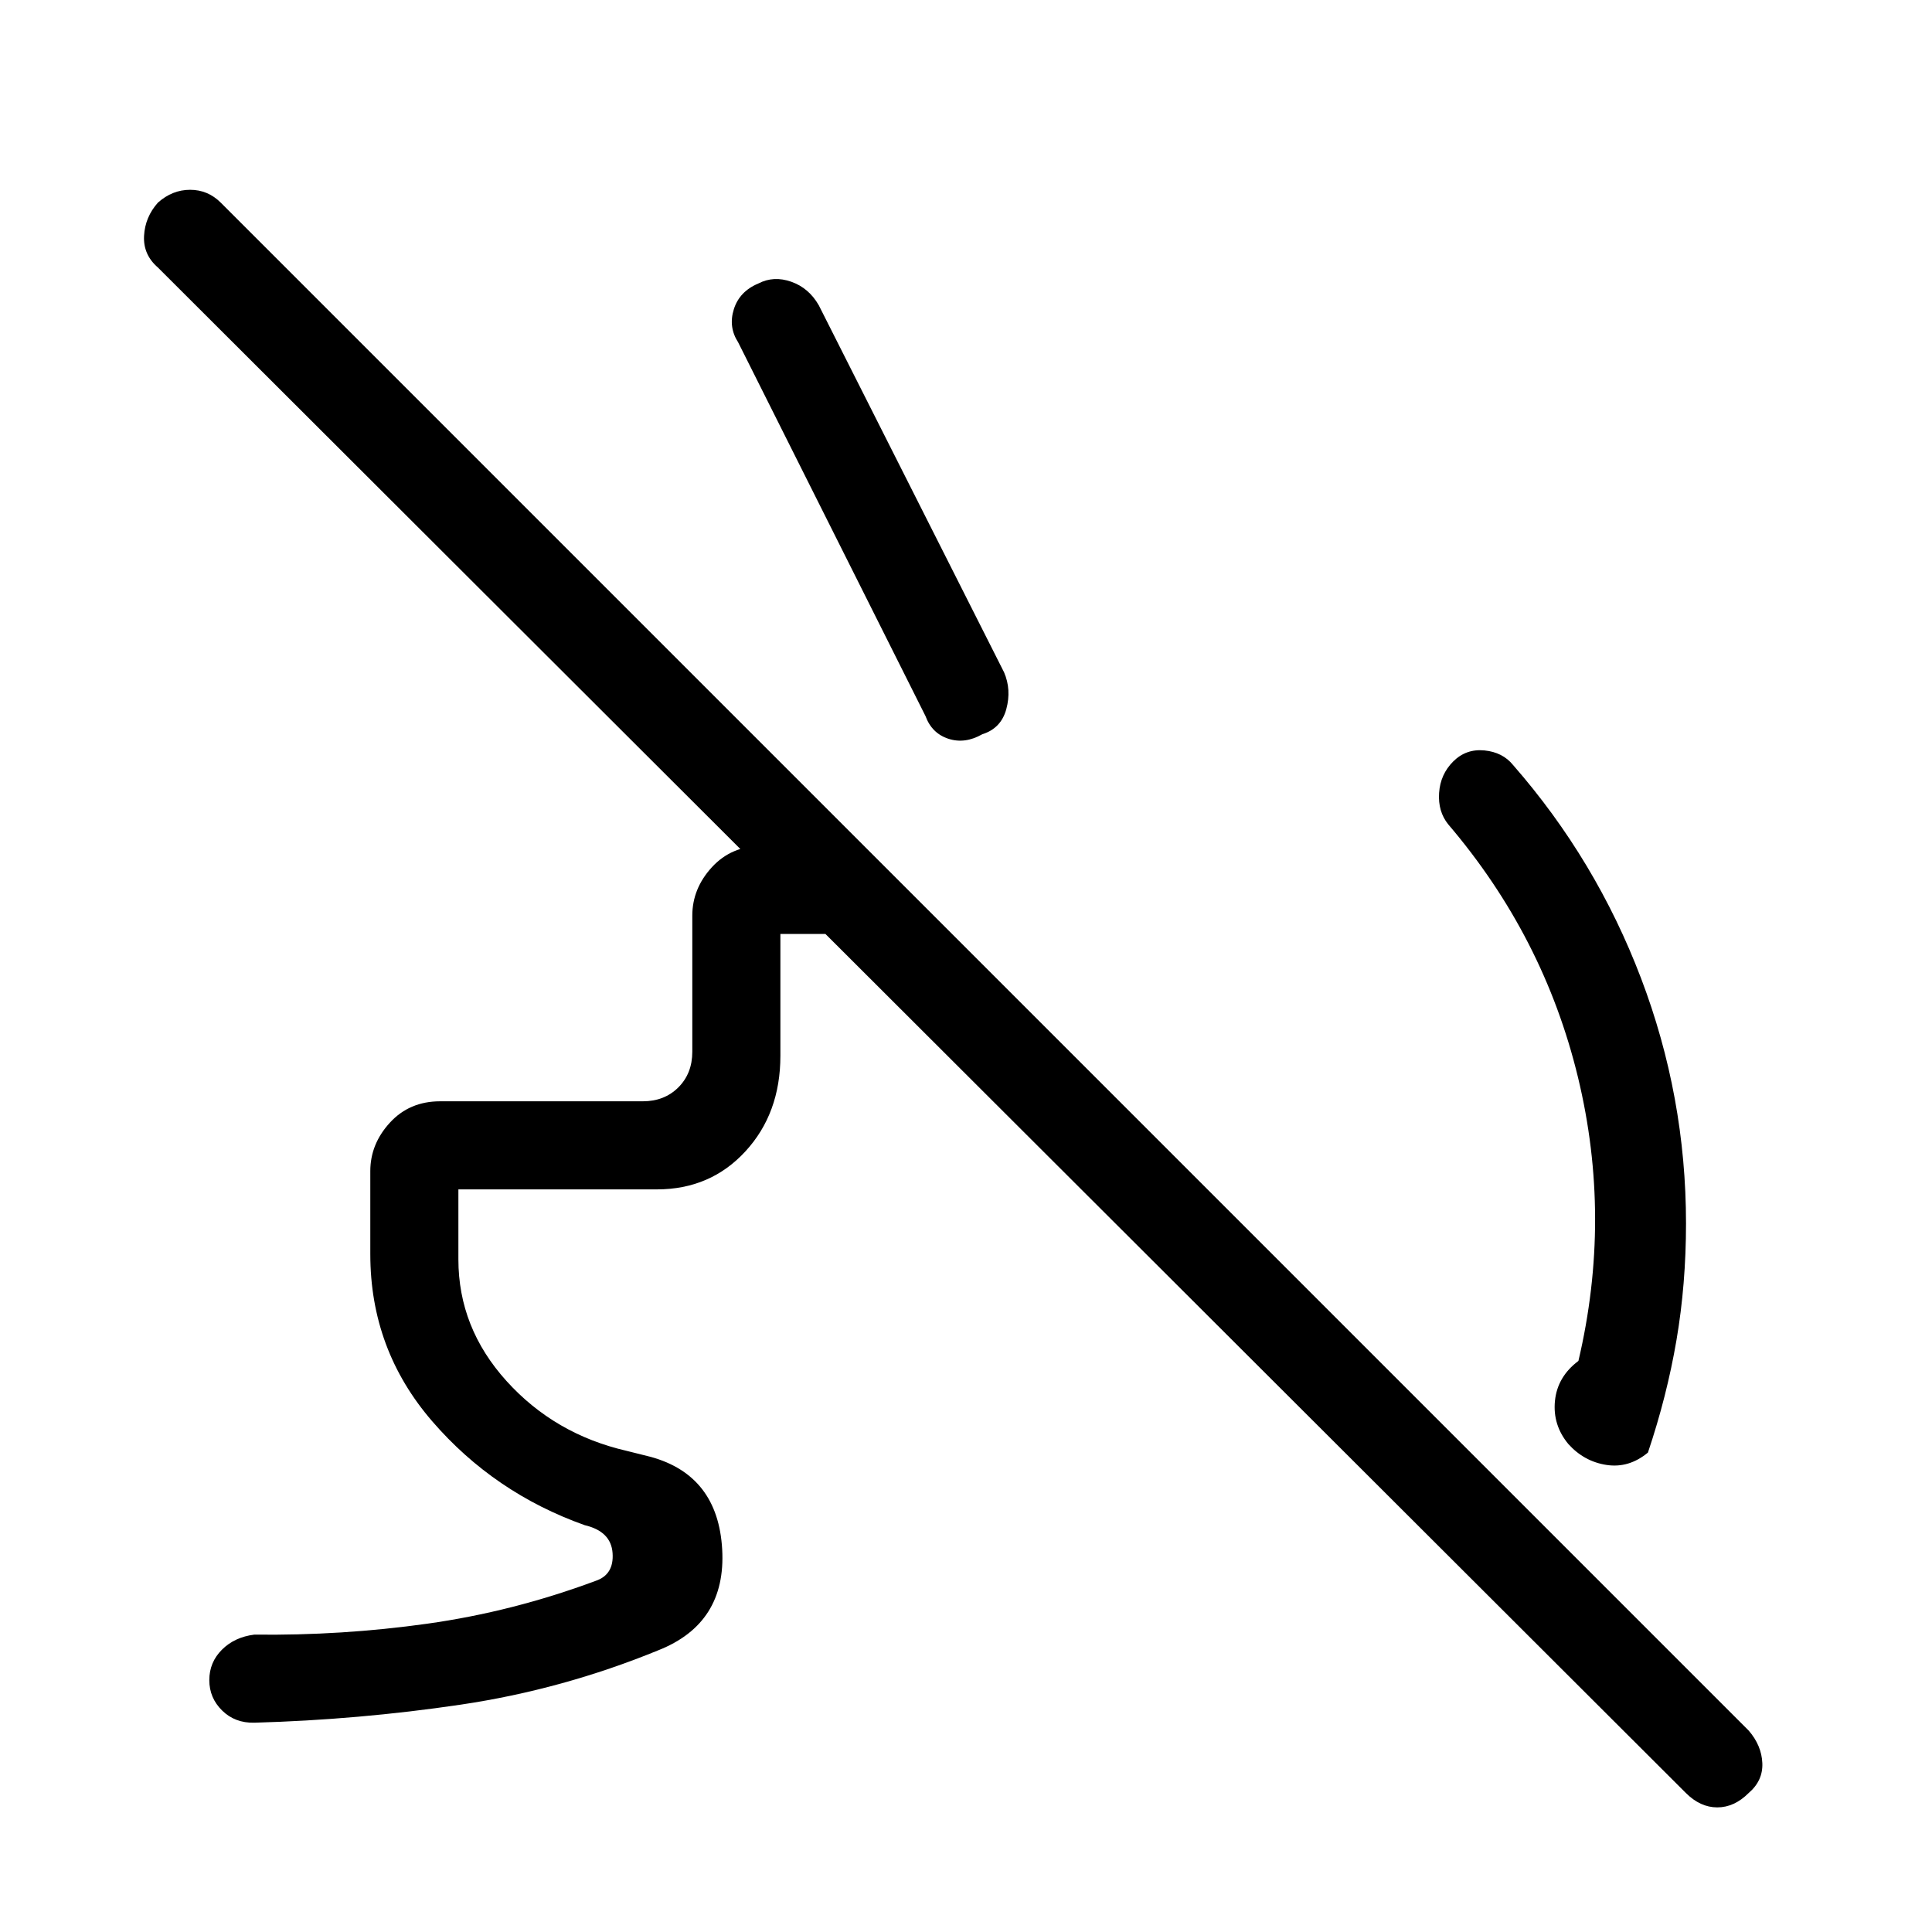 <svg xmlns="http://www.w3.org/2000/svg" height="48" viewBox="0 -960 960 960" width="48"><path d="M722.08-581.62q6.38-6.38 15.5-5.5 9.11.89 14.27 7.27 41.23 47.16 63.57 105.93 22.35 58.77 22.35 121.84 0 30.16-4.73 57.93t-14.19 55.92q-9.47 7.85-20.58 6.15-11.12-1.69-18.96-10.38-7.85-9.46-6.66-21.46 1.2-12 11.66-19.85 16.69-71-.23-140.96-16.93-69.96-64.46-125.65-5.16-6.39-4.54-15.62.61-9.23 7-15.62Zm-355.31-208.3q-4.92-7.62-2.12-16.46 2.81-8.85 12.2-12.77 7.61-3.93 16.34-.85t13.66 11.69l92.07 182.39q3.7 8.61 1.12 18.23-2.58 9.61-11.96 12.54-8.62 4.92-16.85 2.23-8.23-2.7-11.38-11.31l-93.08-185.69ZM184-336.77v-41.31q0-13.46 9.73-24.07 9.73-10.62 24.96-10.62h100.69q10.77 0 17.7-6.92 6.92-6.93 6.92-17.69V-505q0-13.46 9.73-24.08 9.73-10.61 24.96-10.61h50.62l43.77 43.77h-85.31v60.54q0 28.61-17.39 47.5Q353-369 326.38-369h-98.61v34.77q0 34 23.92 60.46 23.93 26.46 59.69 34.69l12 3q33.39 9.23 35.47 45.96 2.07 36.74-31.7 50.12-47.69 19.54-98.3 27.04-50.62 7.5-102.47 8.96-9.61.23-16-6.04-6.38-6.27-6.38-15.11 0-8.85 6.27-15.12t16.11-7.5q43.39.54 85.89-5.42t83.65-21.27q9.23-3.08 8.46-13.85-.76-10.77-13.84-13.84-45-16-75.77-51.62-30.77-35.61-30.77-83ZM837.69-69.08l-759.23-758q-7.38-6.38-6.88-15.73.5-9.34 6.88-16.5 7.16-6.38 16-6.38 8.85 0 15.23 6.38l759.23 759.23q6.39 7.39 6.77 16.12.39 8.73-6.77 14.88-7.15 7.16-15.61 7.16-8.46 0-15.62-7.16Z"/></svg>